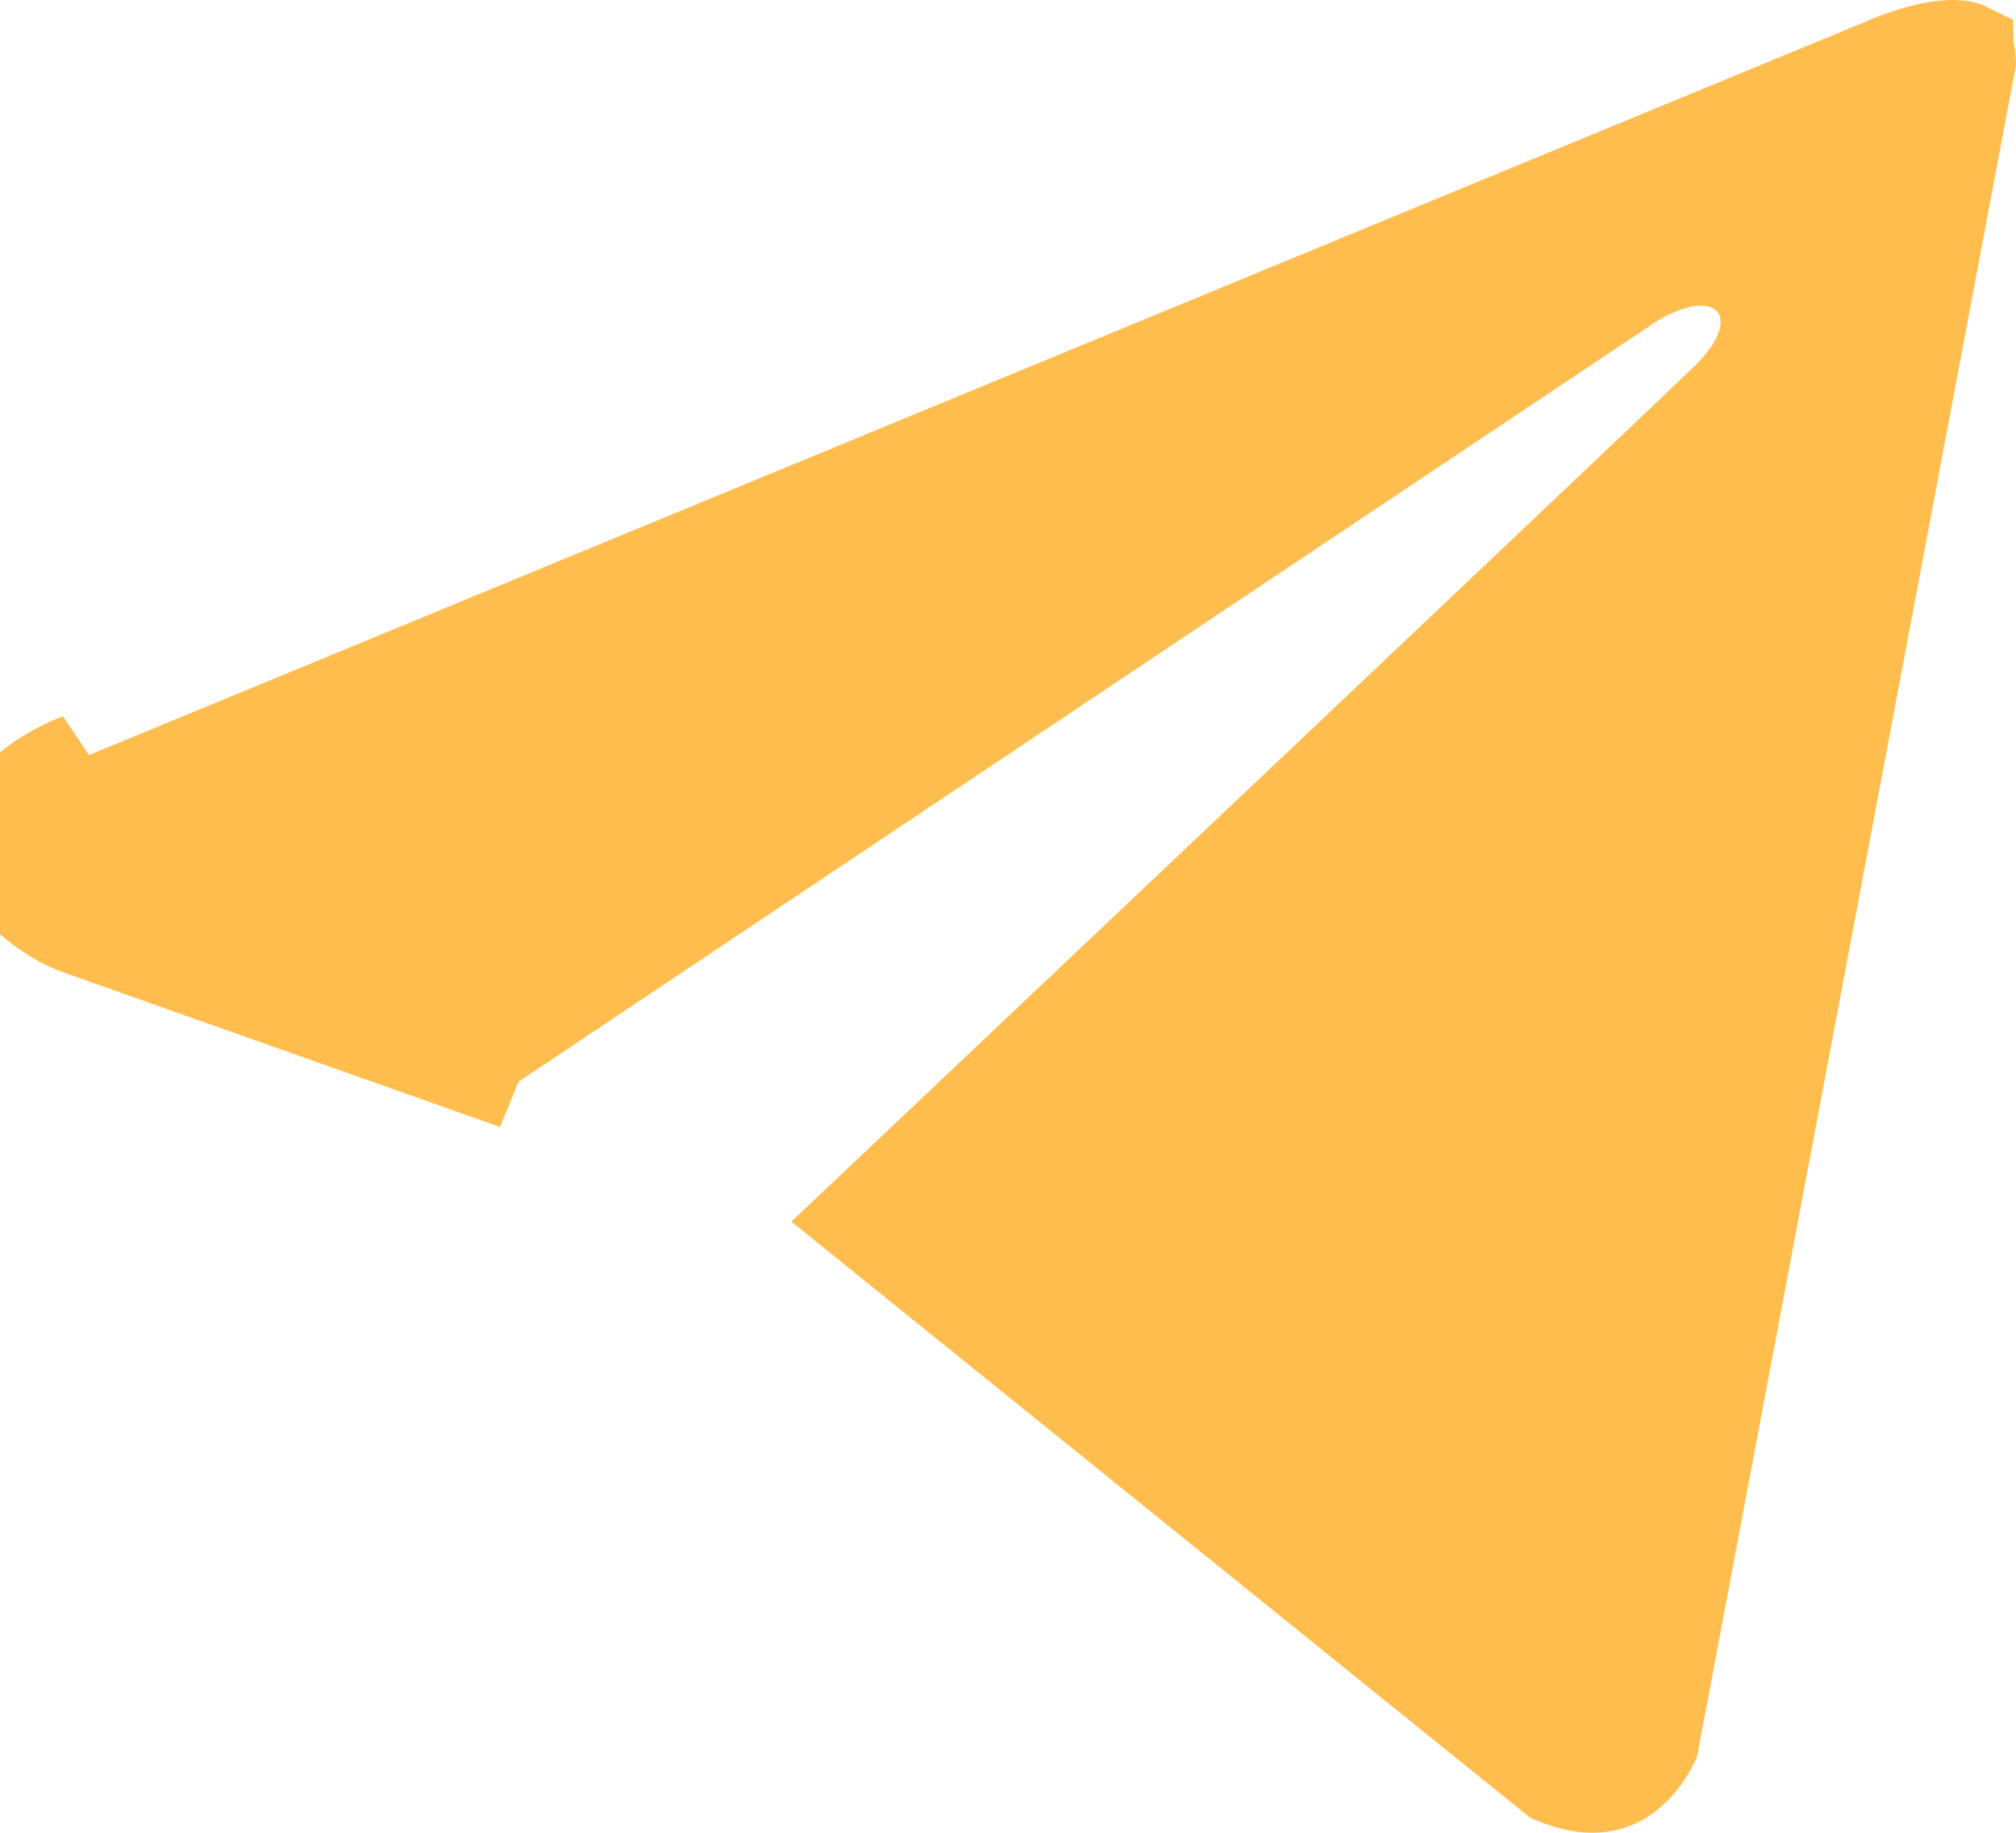 <svg width="22" height="20" viewBox="0 0 22 20" fill="none" xmlns="http://www.w3.org/2000/svg">
<path d="M0.004 9.234C0.077 9.848 0.831 10.13 0.831 10.13L5.624 11.827L0.004 9.234ZM0.004 9.234C-0.069 8.619 0.856 8.287 0.856 8.287L0.004 9.234ZM16.958 19.403L9.395 13.301C11.419 11.387 18.501 4.686 18.842 4.352L18.842 4.352C19.013 4.184 19.155 3.996 19.226 3.794C19.297 3.596 19.324 3.281 19.084 3.04C18.868 2.823 18.578 2.819 18.393 2.85C18.189 2.884 17.98 2.976 17.777 3.105L17.777 3.105L17.769 3.111L5.554 11.272L1.006 9.662L0.996 9.658C0.983 9.652 0.962 9.643 0.936 9.63C0.883 9.603 0.813 9.563 0.744 9.512C0.592 9.399 0.513 9.283 0.501 9.176L0.501 9.175C0.498 9.155 0.505 9.073 0.695 8.936C0.774 8.878 0.859 8.832 0.927 8.8C0.961 8.784 0.988 8.772 1.006 8.765L1.024 8.758L1.026 8.757L1.027 8.757L1.027 8.757L1.027 8.757L1.036 8.754L1.047 8.749L20.585 0.684L20.595 0.681L20.603 0.677L20.603 0.677L20.604 0.676L20.604 0.676L20.604 0.676L20.604 0.676L20.612 0.672C20.621 0.669 20.634 0.663 20.652 0.656C20.688 0.641 20.74 0.621 20.804 0.6C20.935 0.556 21.093 0.515 21.237 0.503C21.392 0.491 21.455 0.519 21.466 0.527C21.468 0.528 21.468 0.528 21.468 0.528L21.468 0.528C21.468 0.529 21.471 0.532 21.475 0.541C21.482 0.556 21.495 0.594 21.499 0.667L18.039 19.018C18.029 19.039 18.015 19.067 17.995 19.1C17.947 19.179 17.878 19.272 17.787 19.348C17.7 19.422 17.598 19.476 17.474 19.493C17.359 19.51 17.192 19.501 16.958 19.403Z" fill="#FFBD4E" stroke="#FFBD4E"/>
</svg>
